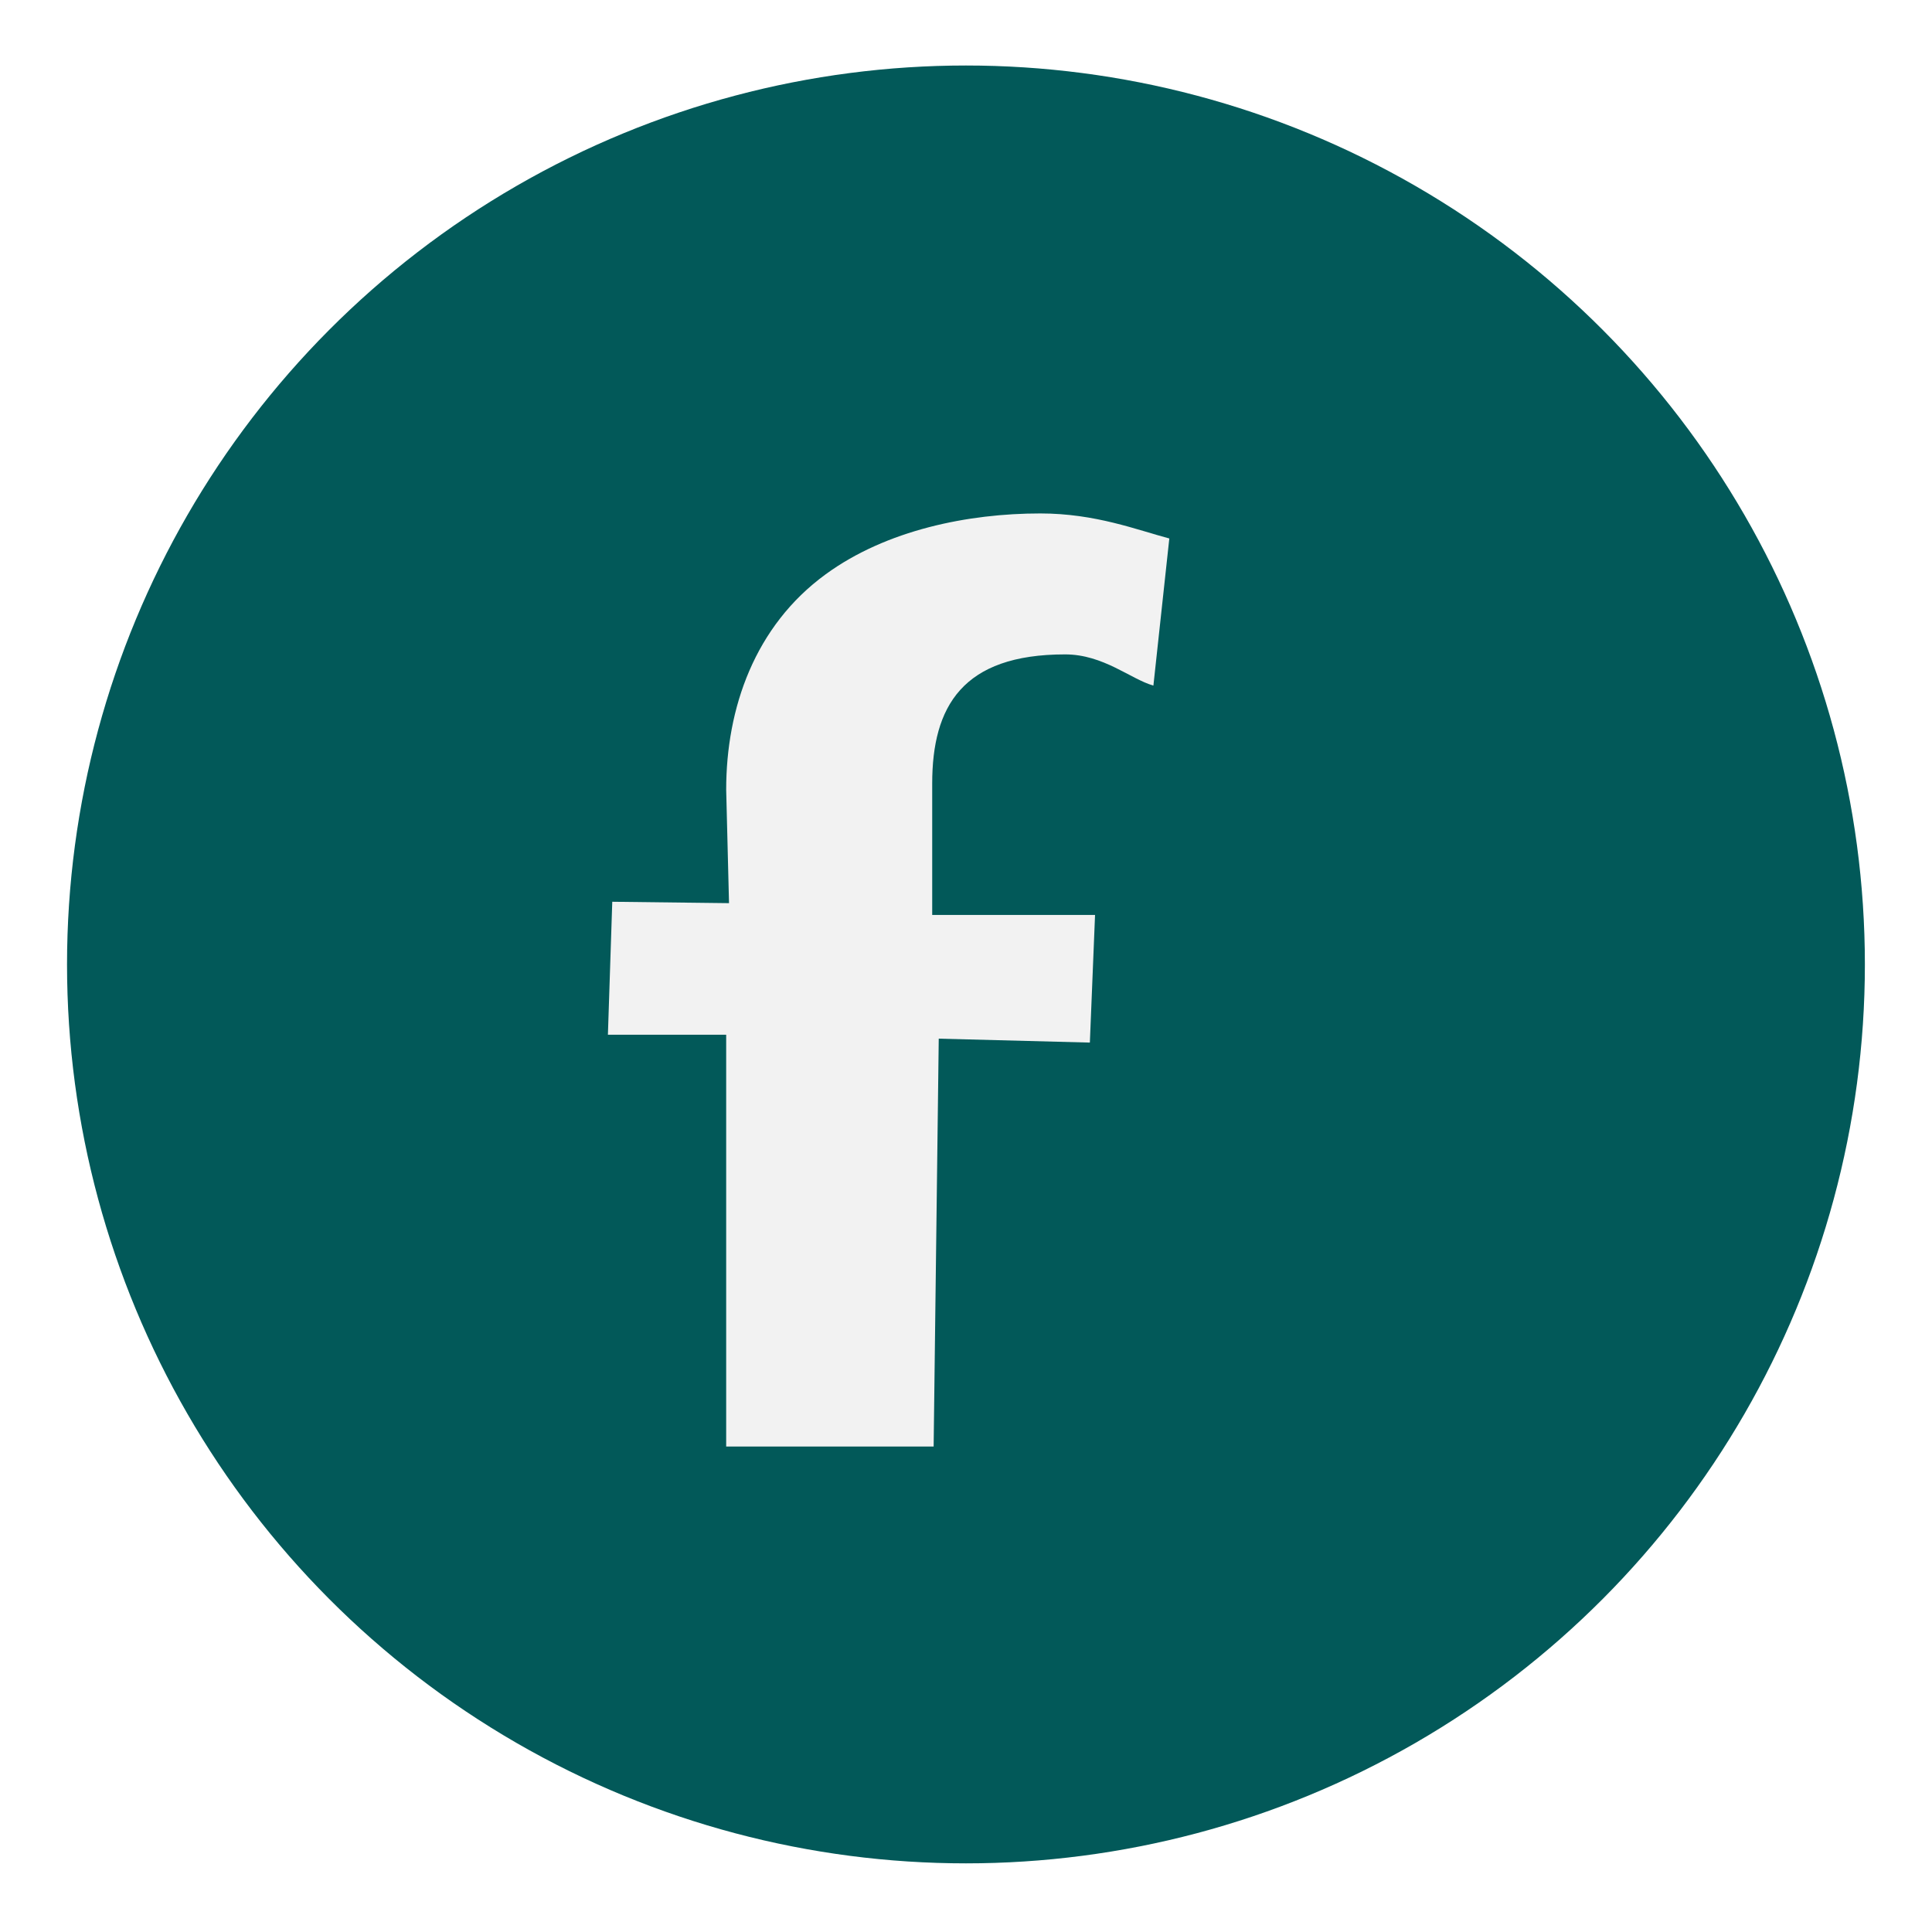 <?xml version="1.0" encoding="UTF-8"?><svg id="Layer_2" xmlns="http://www.w3.org/2000/svg" xmlns:xlink="http://www.w3.org/1999/xlink" viewBox="0 0 443 443"><defs><style>.cls-1{fill:#025959;filter:url(#drop-shadow-1);}.cls-1,.cls-2{stroke-width:0px;}.cls-3{filter:url(#drop-shadow-2);}.cls-2{fill:#f2f2f2;}</style><filter id="drop-shadow-1" filterUnits="userSpaceOnUse"><feOffset dx="-12" dy="7"/><feGaussianBlur result="blur" stdDeviation="5"/><feFlood flood-color="#000" flood-opacity=".75"/><feComposite in2="blur" operator="in"/><feComposite in="SourceGraphic"/></filter><filter id="drop-shadow-2" filterUnits="userSpaceOnUse"><feOffset dx="-12" dy="7"/><feGaussianBlur result="blur-2" stdDeviation="5"/><feFlood flood-color="#000" flood-opacity=".75"/><feComposite in2="blur-2" operator="in"/><feComposite in="SourceGraphic"/></filter></defs><g id="Layer_1-2"><circle class="cls-1" cx="233.49" cy="214.14" r="206.12"/><g class="cls-3"><path class="cls-2" d="m178.51,324.68v-94.42h-27.12l1-30.49,26.77.32-.65-26.02c0-18.71,6.55-37.54,22.83-49.4,13.92-10.16,32.7-13.94,49.2-13.94,12.63,0,22.15,3.77,29.58,5.74l-3.65,33.73c-5.16-1.44-11.43-7.15-20.25-7.15-23.53,0-30.47,11.92-30.47,29.62v30.12h37.34l-1.19,29.27-34.65-.9-1.17,93.52h-47.57Z"/></g></g></svg>